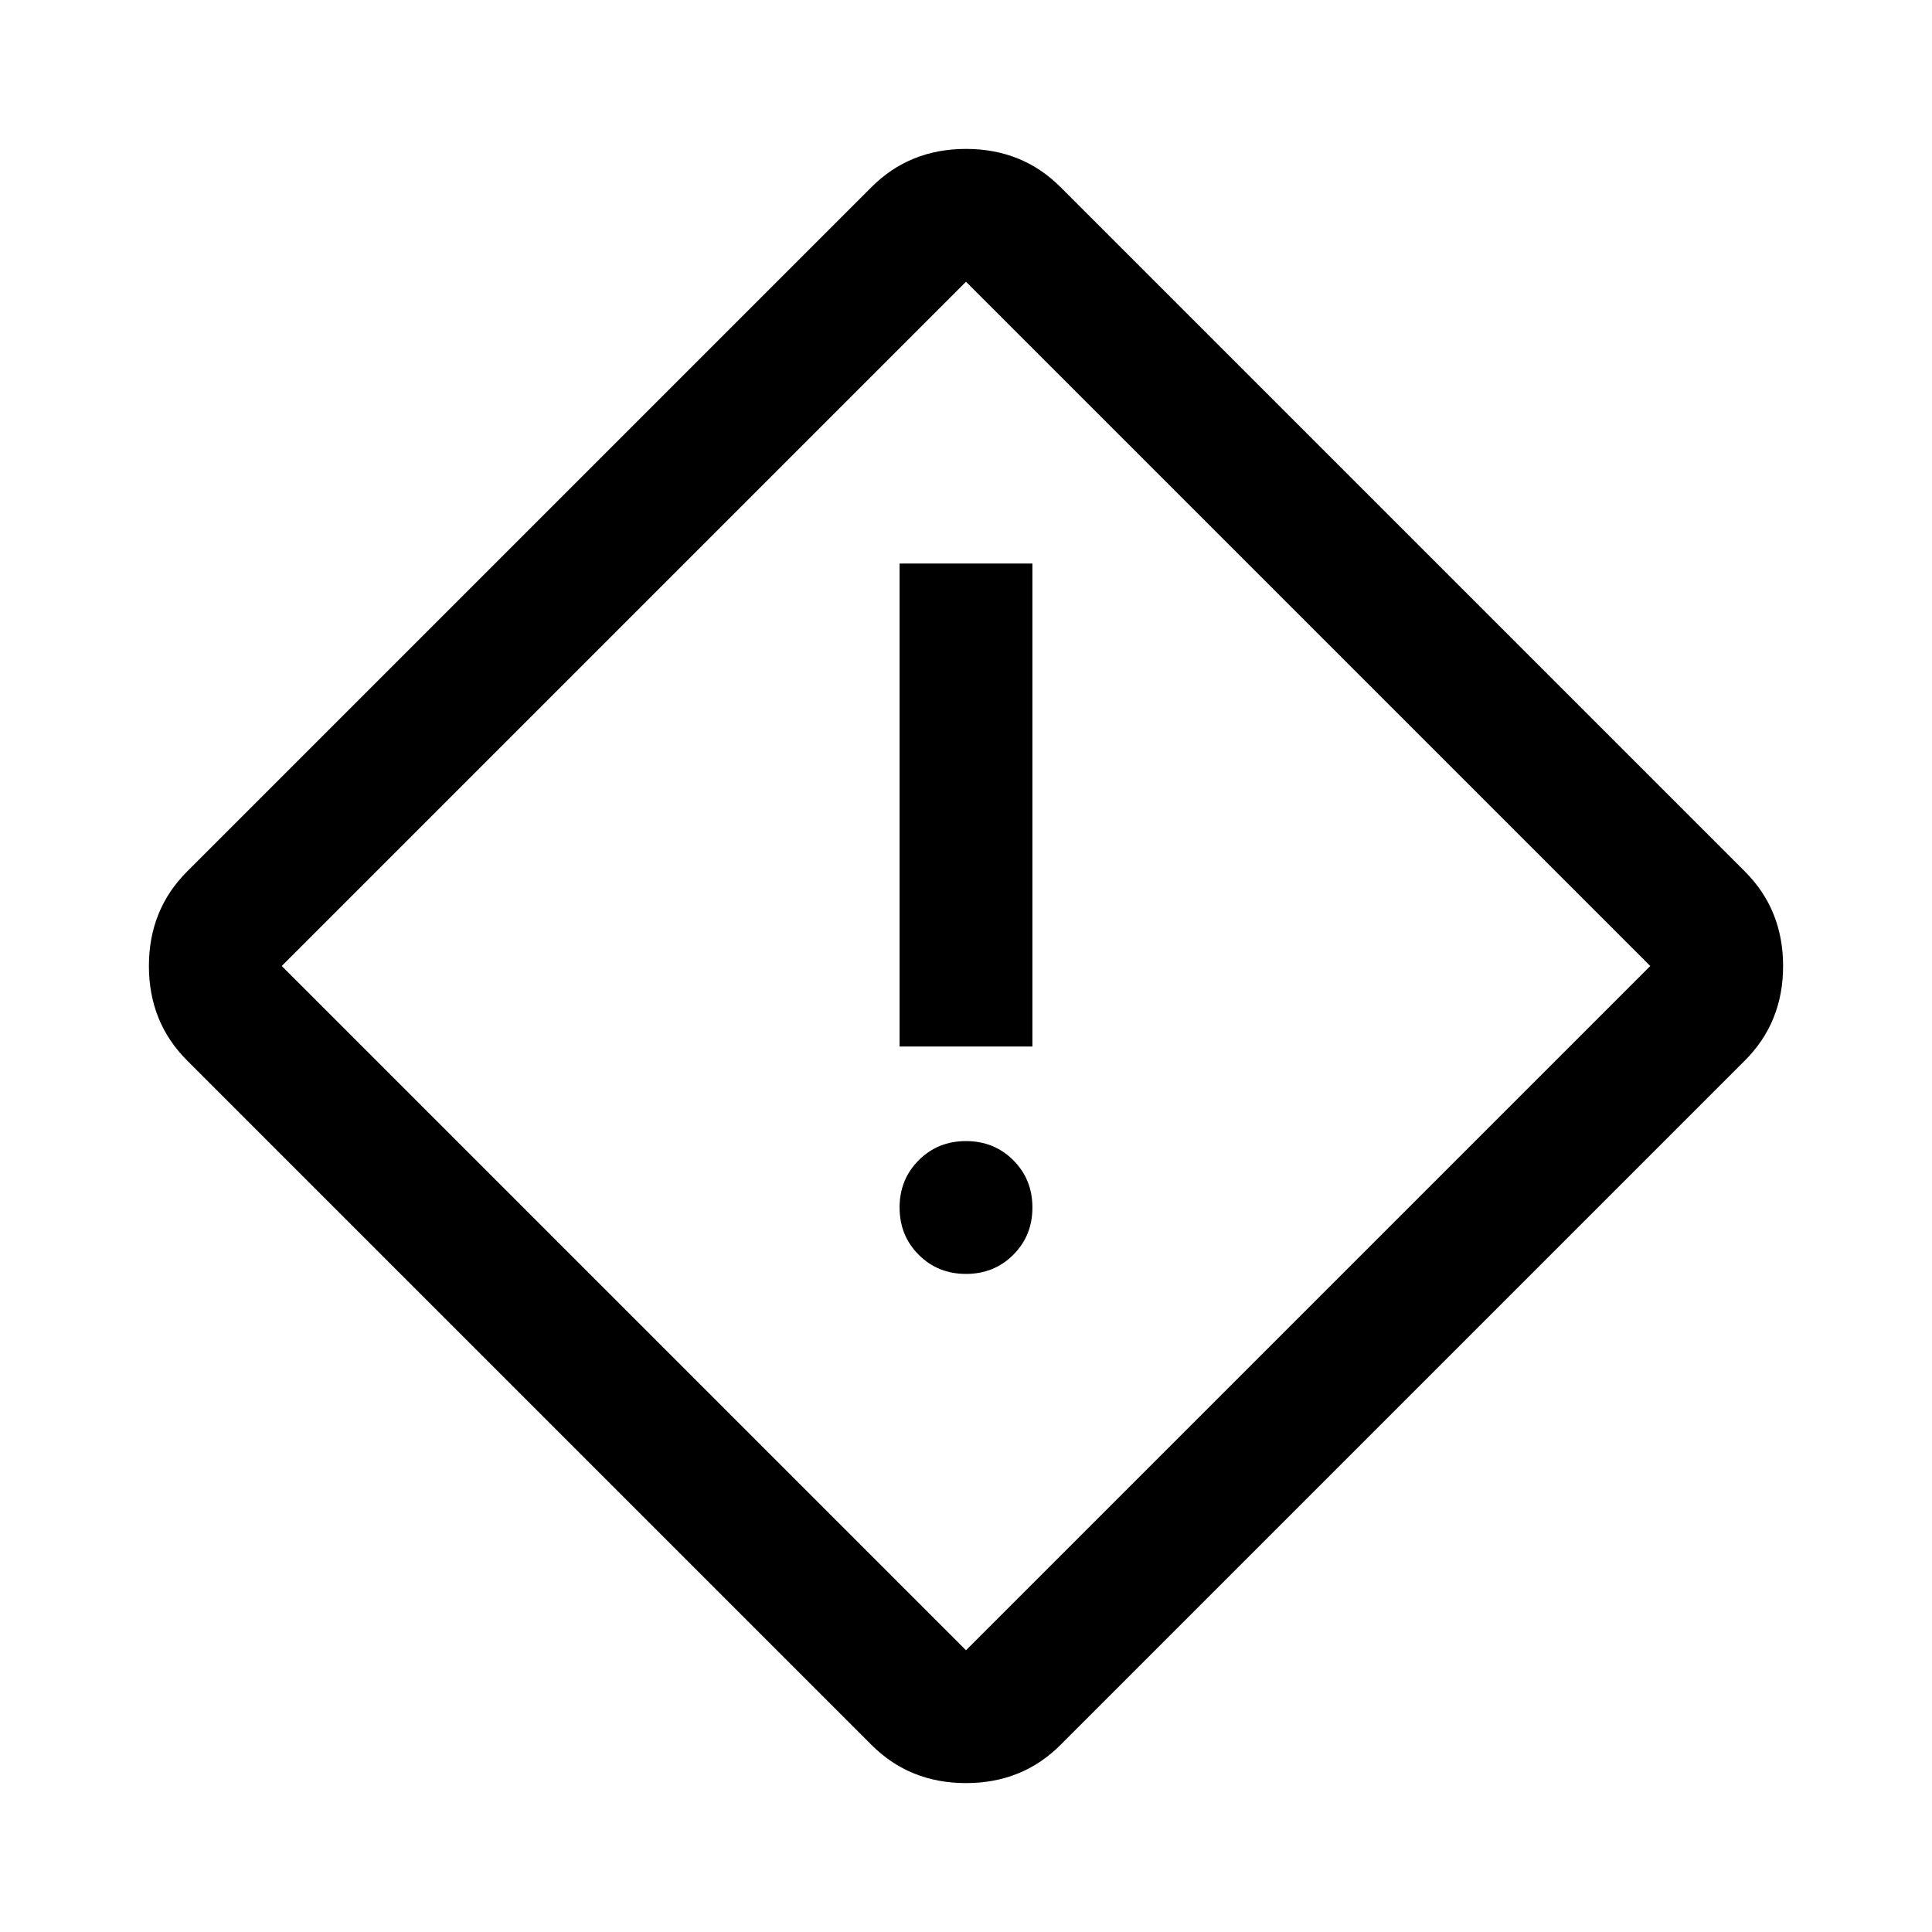 <svg xmlns="http://www.w3.org/2000/svg" height="40" width="40"><path d="M21.958 36.125q-.791.792-1.958.792-1.167 0-1.958-.792L3.875 21.958q-.792-.791-.792-1.958 0-1.167.792-1.958L18.042 3.875q.791-.792 1.958-.792 1.167 0 1.958.792l14.167 14.167q.792.791.792 1.958 0 1.167-.792 1.958ZM20 34.167 34.167 20 20 5.833 5.833 20 20 34.167Zm-1.375-12.5h2.75v-10h-2.75ZM20 26.375q.583 0 .979-.396t.396-.979q0-.583-.396-.979T20 23.625q-.583 0-.979.396t-.396.979q0 .583.396.979t.979.396ZM20 20Z"/></svg>